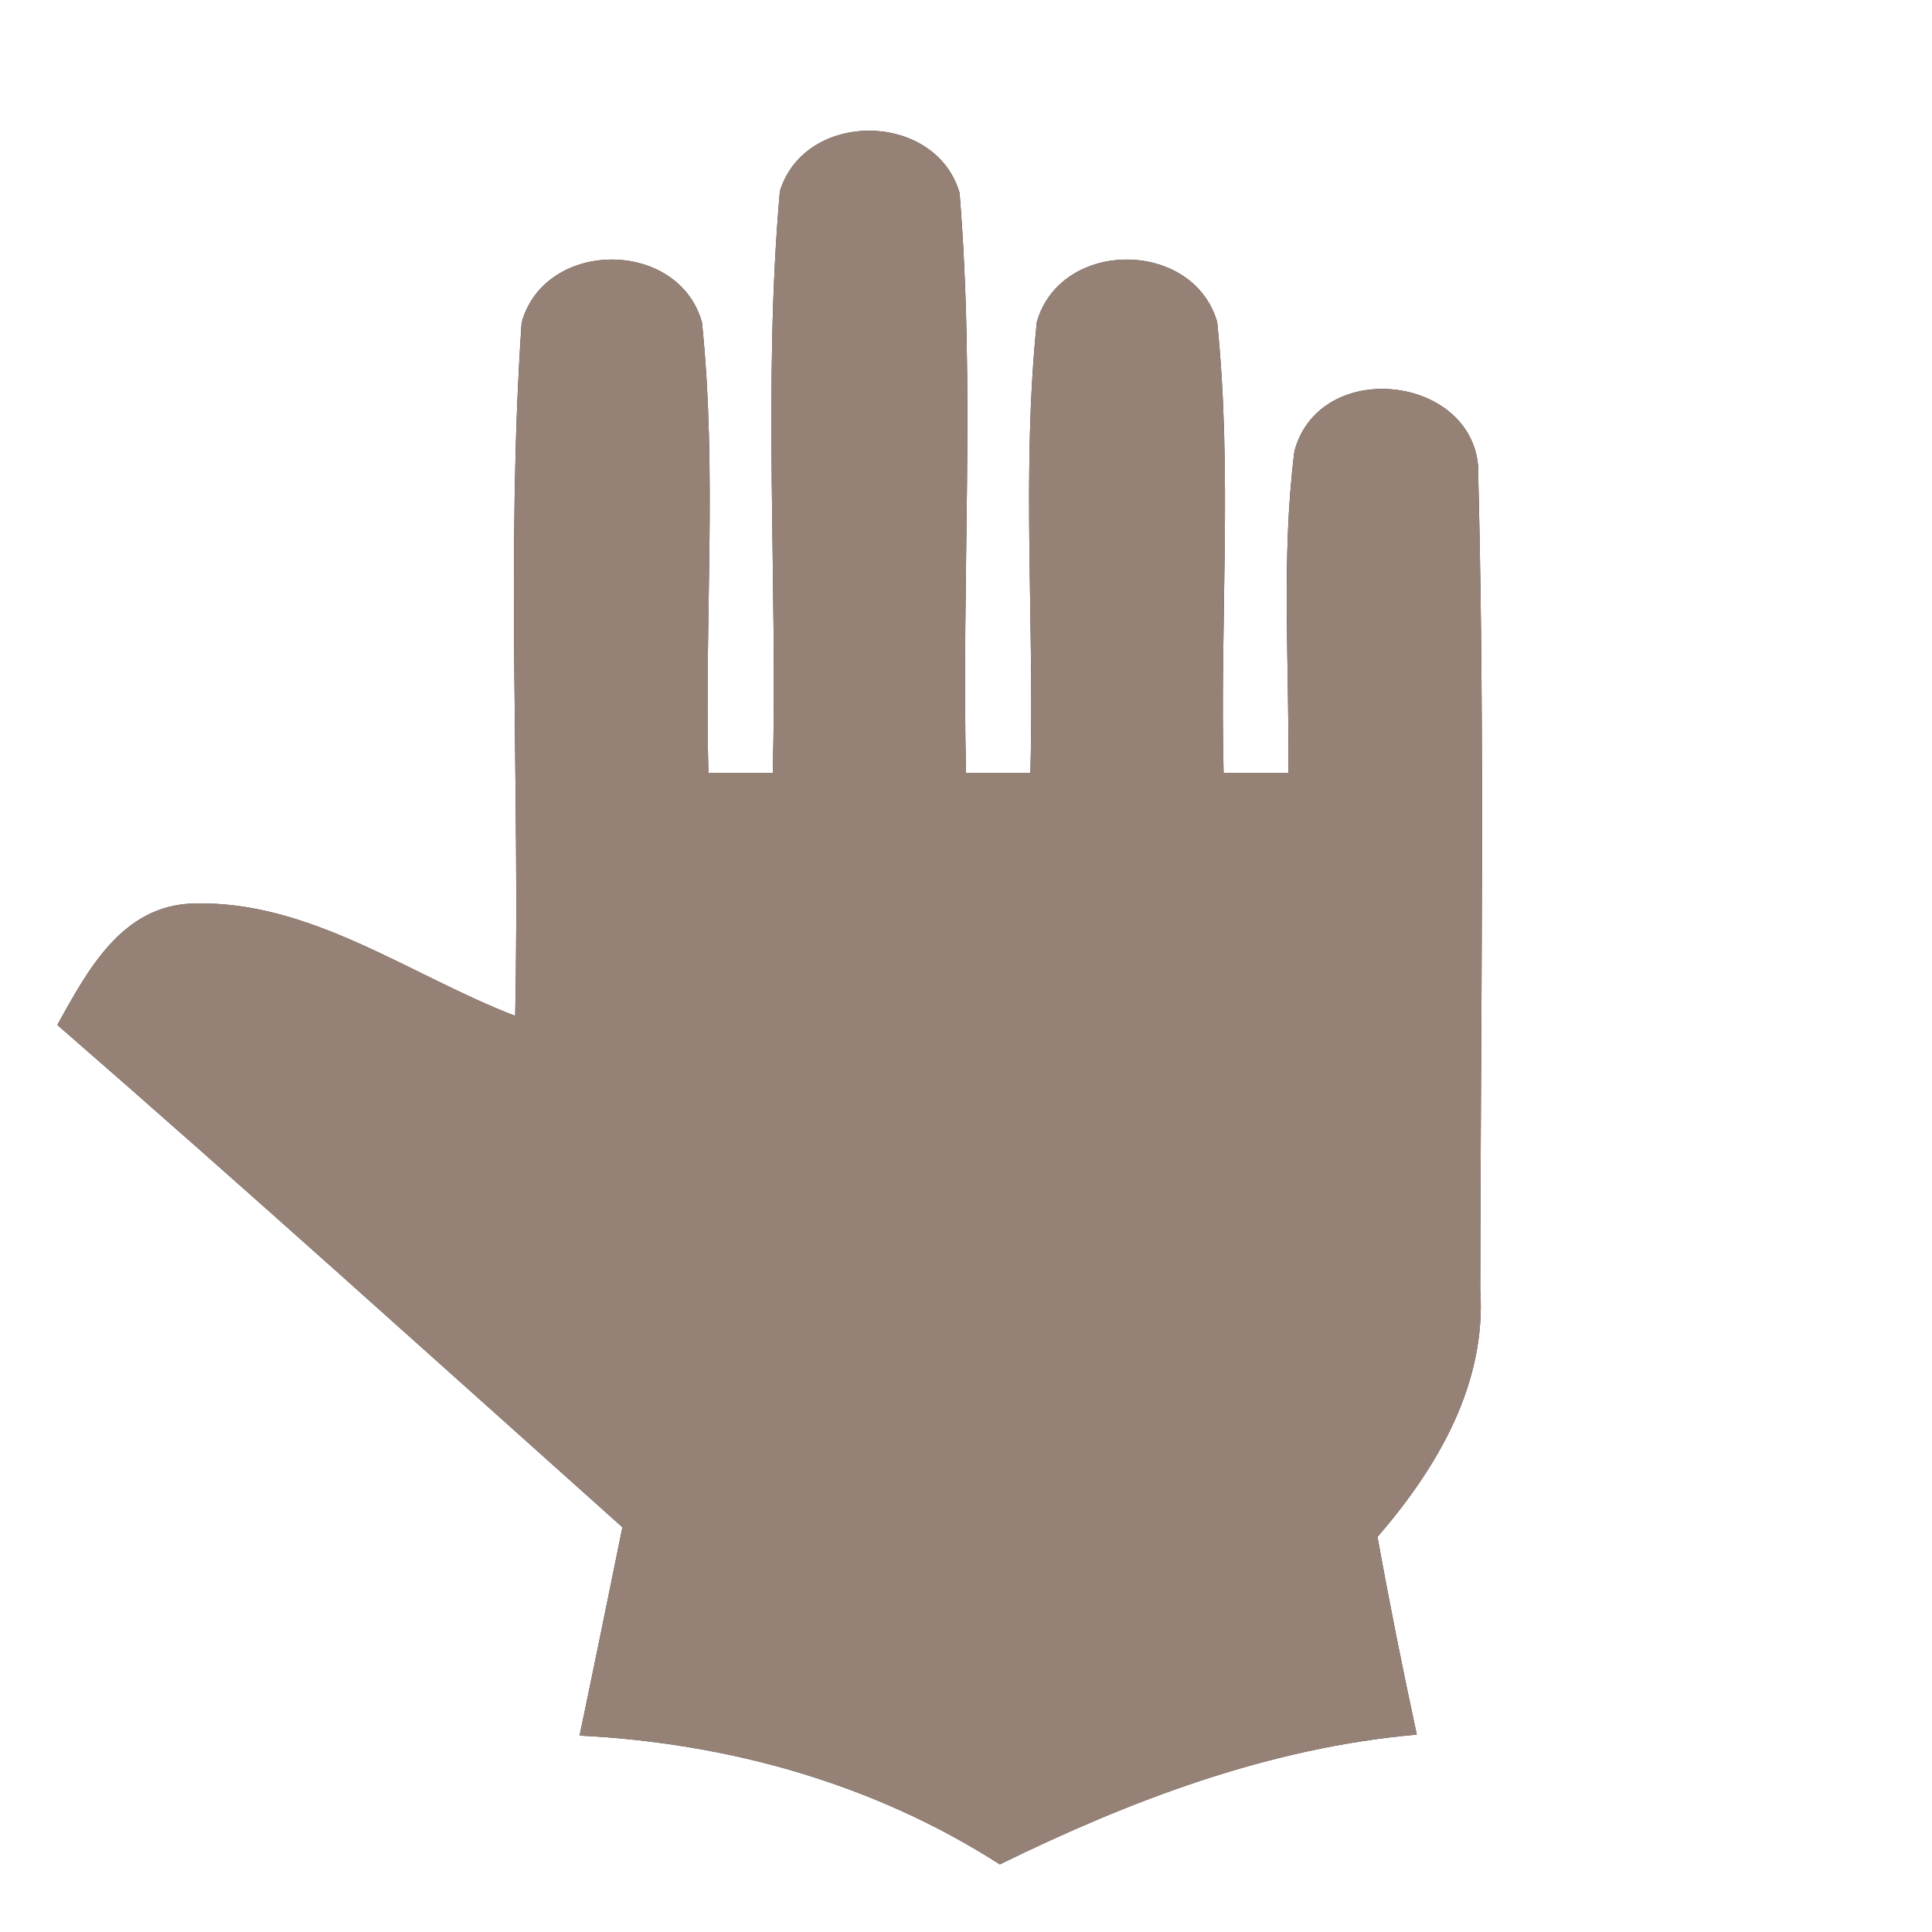 <?xml version="1.0" encoding="UTF-8" ?>
<!DOCTYPE svg PUBLIC "-//W3C//DTD SVG 1.1//EN" "http://www.w3.org/Graphics/SVG/1.1/DTD/svg11.dtd">
<svg width="60pt" height="60pt" viewBox="0 0 60 60" version="1.1" xmlns="http://www.w3.org/2000/svg">
<rect x="0" y="0" width="60" height="60" fill="#333333" stroke="none"/>
<g id="#ffffffff">
<path fill="#ffffff" opacity="1.00" d=" M 0.00 0.00 L 60.00 0.00 L 60.00 60.00 L 0.00 60.00 L 0.00 0.00 M 24.22 5.94 C 23.69 11.94 24.15 17.98 24.00 24.00 C 23.50 24.00 22.50 24.00 22.00 24.00 C 21.87 19.34 22.28 14.66 21.80 10.01 C 21.07 7.41 16.92 7.41 16.20 10.02 C 15.71 17.18 16.15 24.38 16.00 31.55 C 12.73 30.29 9.63 27.95 6.00 28.06 C 3.78 28.12 2.72 30.14 1.78 31.83 C 7.69 36.97 13.49 42.21 19.33 47.43 C 18.89 49.59 18.45 51.75 18.00 53.90 C 22.62 54.13 27.14 55.39 31.05 57.90 C 35.13 55.90 39.43 54.27 44.00 53.87 C 43.56 51.83 43.15 49.79 42.78 47.73 C 44.64 45.57 46.17 42.99 45.97 40.03 C 45.98 31.64 46.12 23.24 45.91 14.85 C 46.07 11.68 41.01 11.00 40.20 14.01 C 39.78 17.33 40.05 20.67 40.01 24.00 C 39.51 24.00 38.50 24.00 38.00 24.00 C 37.88 19.34 38.28 14.65 37.80 10.00 C 37.05 7.42 32.94 7.41 32.20 10.00 C 31.72 14.65 32.13 19.33 32.00 24.00 C 31.50 24.00 30.50 24.00 30.00 24.00 C 29.86 18.00 30.29 11.98 29.80 5.99 C 29.06 3.45 25.00 3.40 24.22 5.94 Z" />
</g>
<g id="#000000ff">
<path fill="#968176" opacity="1.00" d=" M 24.22 5.94 C 25.00 3.40 29.06 3.45 29.80 5.99 C 30.29 11.98 29.86 18.00 30.00 24.00 C 30.50 24.00 31.50 24.00 32.00 24.00 C 32.13 19.33 31.72 14.65 32.20 10.00 C 32.94 7.41 37.05 7.42 37.80 10.00 C 38.28 14.65 37.88 19.34 38.00 24.00 C 38.50 24.00 39.51 24.00 40.01 24.00 C 40.05 20.67 39.78 17.33 40.20 14.01 C 41.01 11.00 46.07 11.68 45.91 14.85 C 46.12 23.24 45.98 31.64 45.97 40.03 C 46.17 42.99 44.64 45.57 42.78 47.73 C 43.15 49.79 43.56 51.83 44.00 53.87 C 39.43 54.27 35.13 55.90 31.05 57.90 C 27.14 55.39 22.62 54.13 18.00 53.90 C 18.45 51.75 18.89 49.59 19.33 47.43 C 13.49 42.21 7.69 36.97 1.78 31.83 C 2.72 30.14 3.78 28.12 6.00 28.06 C 9.63 27.95 12.73 30.29 16.00 31.55 C 16.15 24.38 15.71 17.18 16.20 10.02 C 16.92 7.41 21.07 7.41 21.80 10.01 C 22.28 14.66 21.87 19.34 22.00 24.00 C 22.50 24.00 23.50 24.00 24.00 24.00 C 24.15 17.98 23.69 11.94 24.22 5.94 Z" />
</g>
</svg>
